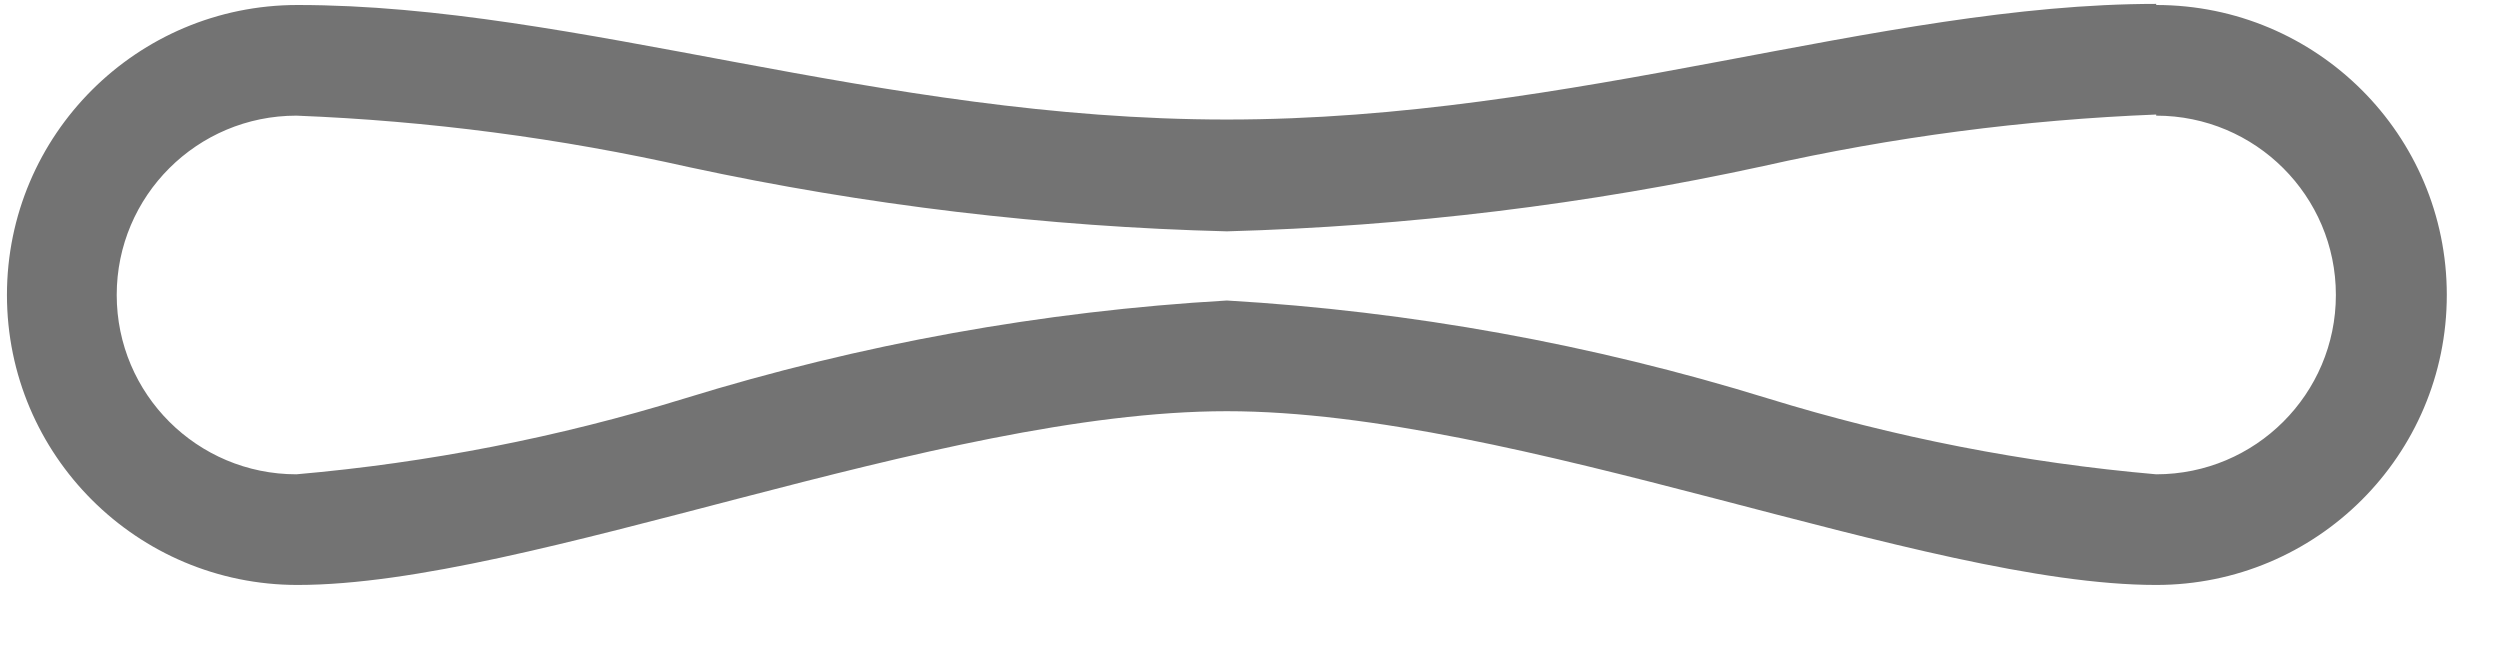 ﻿<?xml version="1.0" encoding="utf-8"?>
<svg version="1.1" xmlns:xlink="http://www.w3.org/1999/xlink" width="54px" height="14px" xmlns="http://www.w3.org/2000/svg">
  <g transform="matrix(1 0 0 1 -82 -42 )">
    <path d="M 46.574 2.474  L 46.574 2.498  C 48.717 2.498  50.455 4.232  50.455 6.371  C 50.455 8.511  48.717 10.245  46.574 10.245  C 43.729 9.997  40.919 9.448  38.19 8.607  C 34.393 7.434  30.468 6.723  26.5 6.491  C 22.524 6.721  18.591 7.432  14.786 8.607  C 12.057 9.448  9.247 9.997  6.402 10.245  C 4.259 10.245  2.521 8.511  2.521 6.371  C 2.521 4.232  4.259 2.498  6.402 2.498  C 9.257 2.61  12.095 2.983  14.882 3.61  C 18.703 4.434  22.592 4.898  26.5 4.997  C 30.4 4.889  34.282 4.417  38.094 3.586  C 40.881 2.959  43.719 2.587  46.574 2.474  Z M 46.574 0.108  L 46.574 0.084  C 40.585 0.084  34.034 2.582  26.5 2.582  C 18.966 2.582  12.462 0.108  6.426 0.108  C 2.96 0.108  0.15 2.912  0.15 6.371  C 0.15 9.831  2.96 12.635  6.426 12.635  C 11.444 12.635  20.224 8.882  26.5 8.882  C 32.776 8.882  41.556 12.635  46.574 12.635  C 50.041 12.635  52.851 9.831  52.851 6.371  C 52.851 2.912  50.041 0.108  46.575 0.108  Z " fill-rule="nonzero" fill="#737373" stroke="none" transform="matrix(1 0 0 1 82 42 )" />
  </g>
</svg>